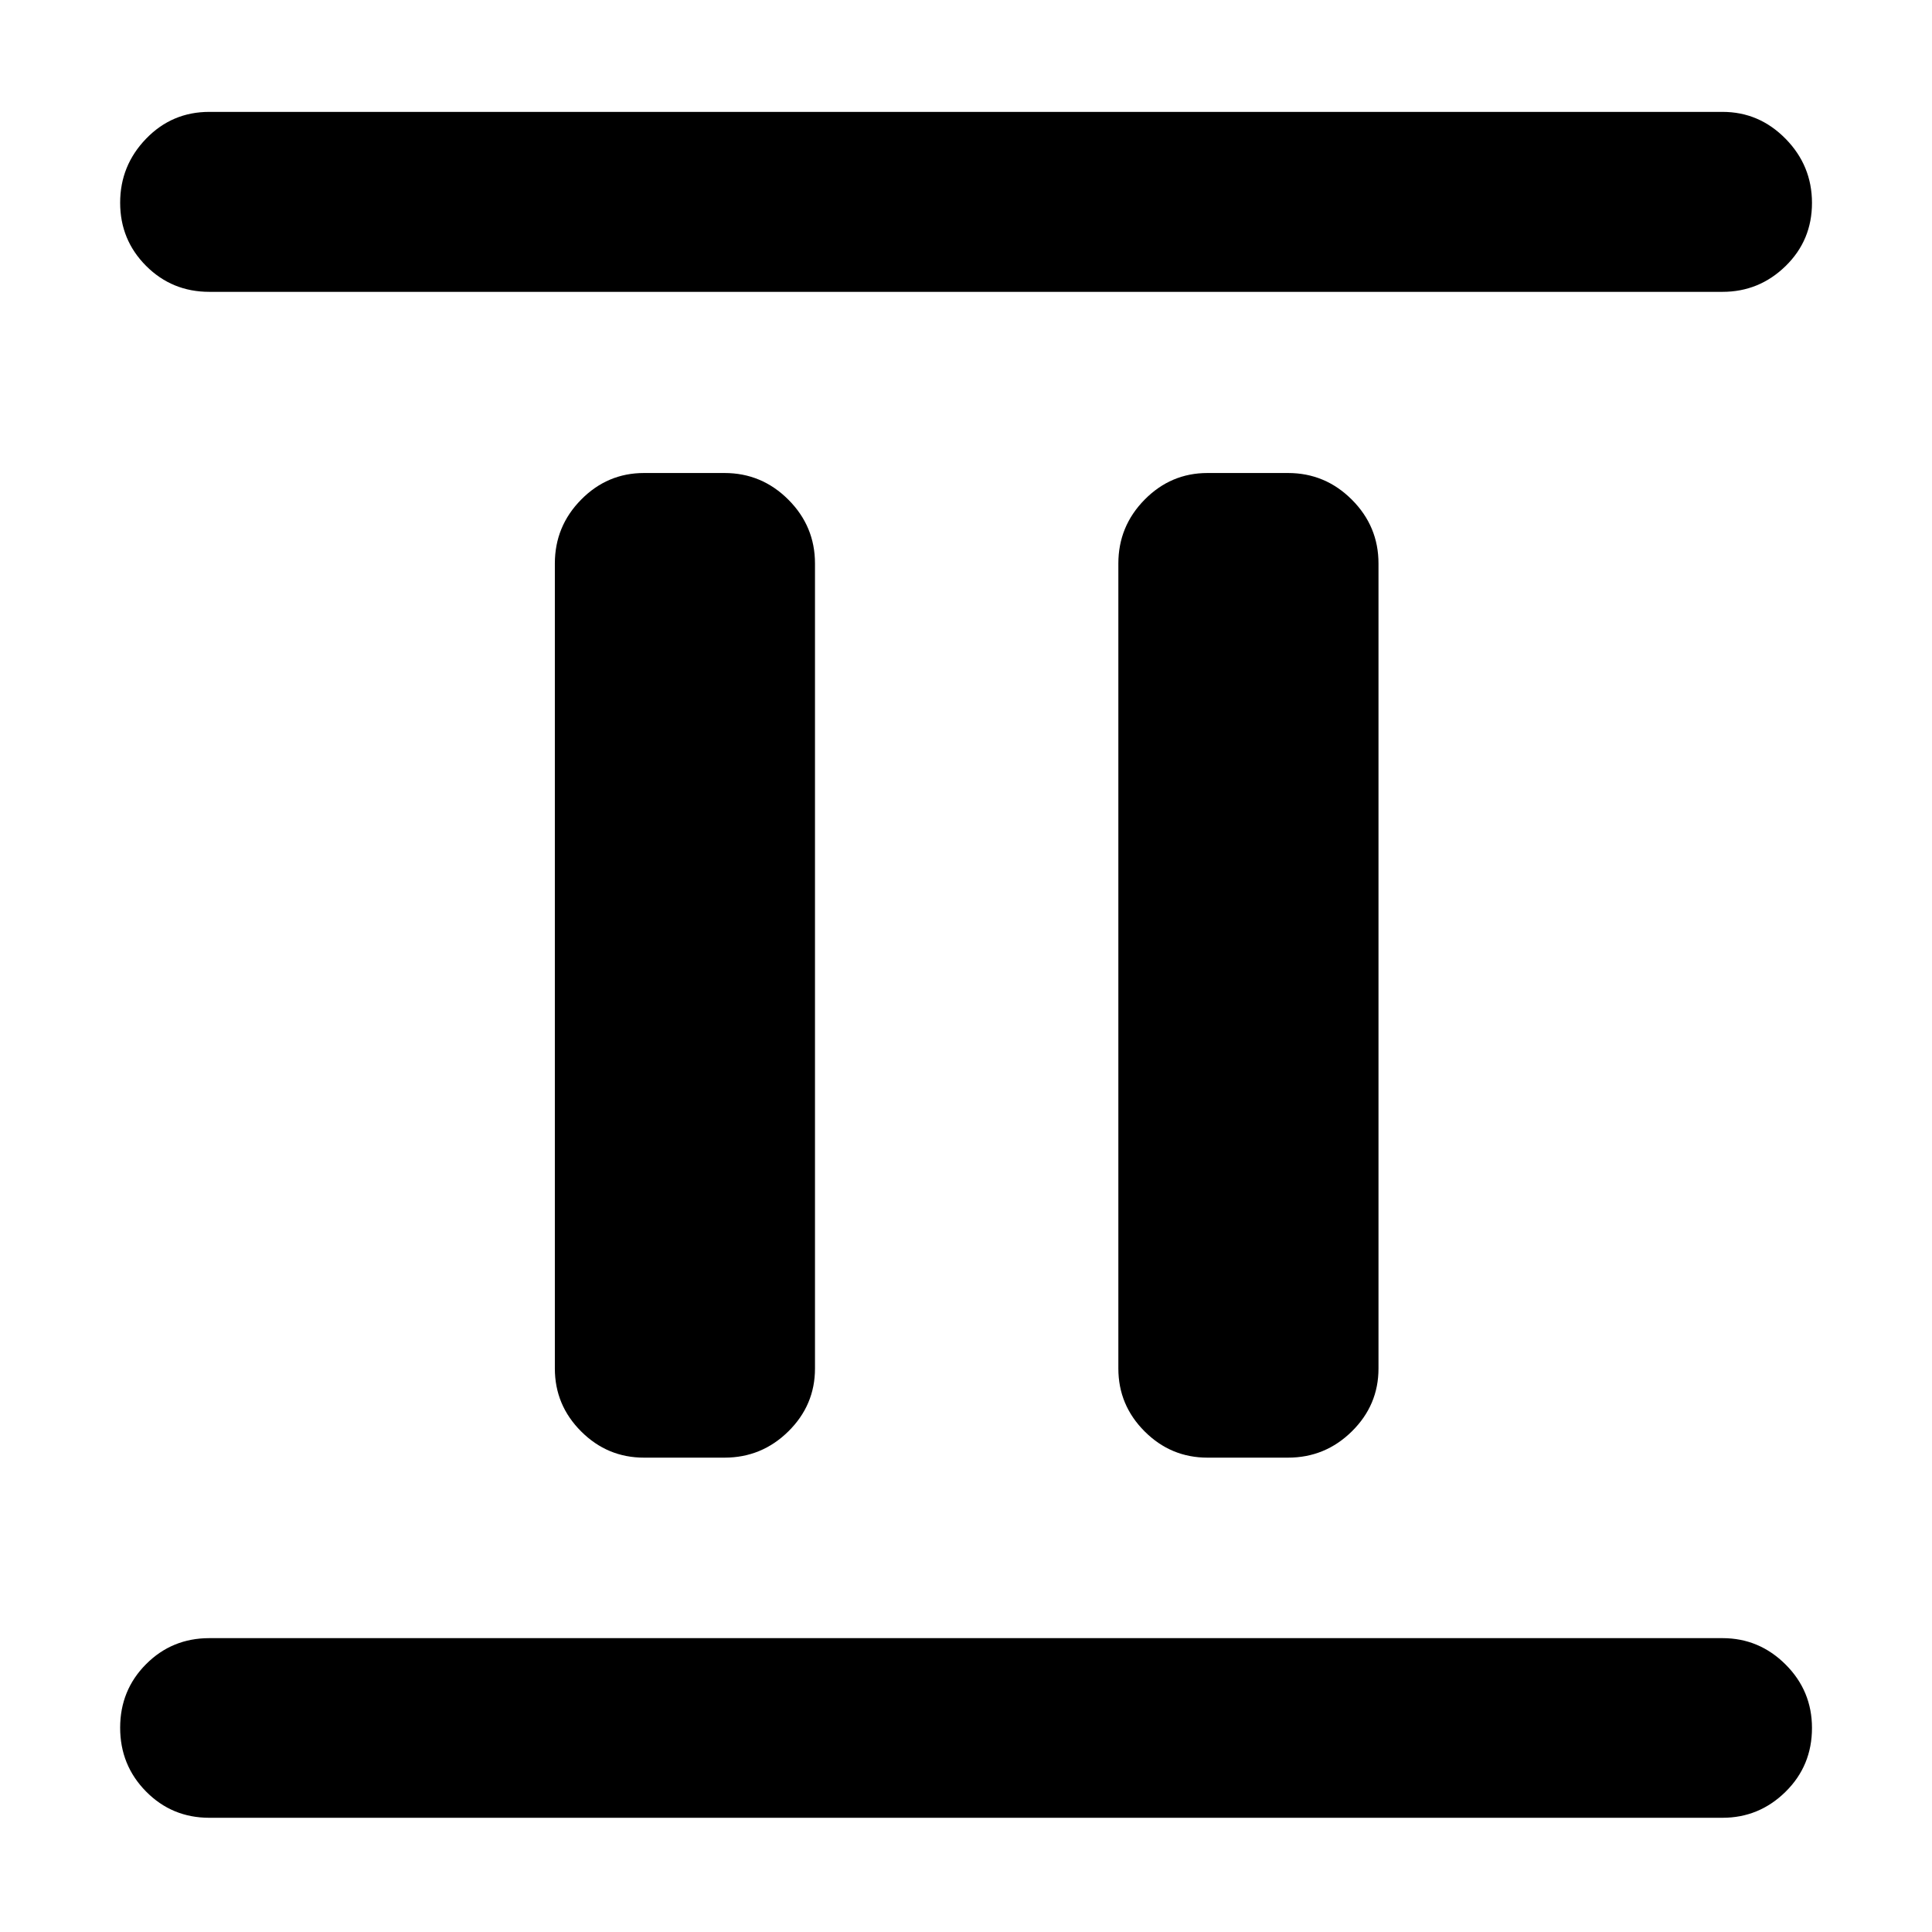 <svg xmlns="http://www.w3.org/2000/svg" height="40" viewBox="0 96 960 960" width="40"><path d="M320 820.297q-18.203 0-31.25-13.047T275.703 776V376q0-18.487 13.047-31.725 13.047-13.239 31.25-13.239h40q18.487 0 31.725 13.239 13.238 13.238 13.238 31.725v400q0 18.203-13.238 31.25T360 820.297h-40Zm280 0q-18.203 0-31.25-13.047T555.703 776V376q0-18.487 13.047-31.725 13.047-13.239 31.25-13.239h40q18.487 0 31.725 13.239 13.239 13.238 13.239 31.725v400q0 18.203-13.239 31.25-13.238 13.047-31.725 13.047h-40ZM104 999.246q-18.538 0-31.418-13.044-12.879-13.044-12.879-31.706 0-18.663 12.88-31.586Q85.461 909.986 104 909.986h751.906q18.203 0 31.33 13.088 13.126 13.089 13.126 31.536 0 18.782-13.126 31.709-13.127 12.927-31.33 12.927H104Zm0-758.232q-18.538 0-31.418-12.909-12.879-12.91-12.879-31.373 0-18.464 12.88-31.801Q85.461 151.595 104 151.595h751.906q18.203 0 31.33 13.351 13.126 13.352 13.126 31.888 0 18.588-13.126 31.384-13.127 12.796-31.33 12.796H104Z"/></svg>